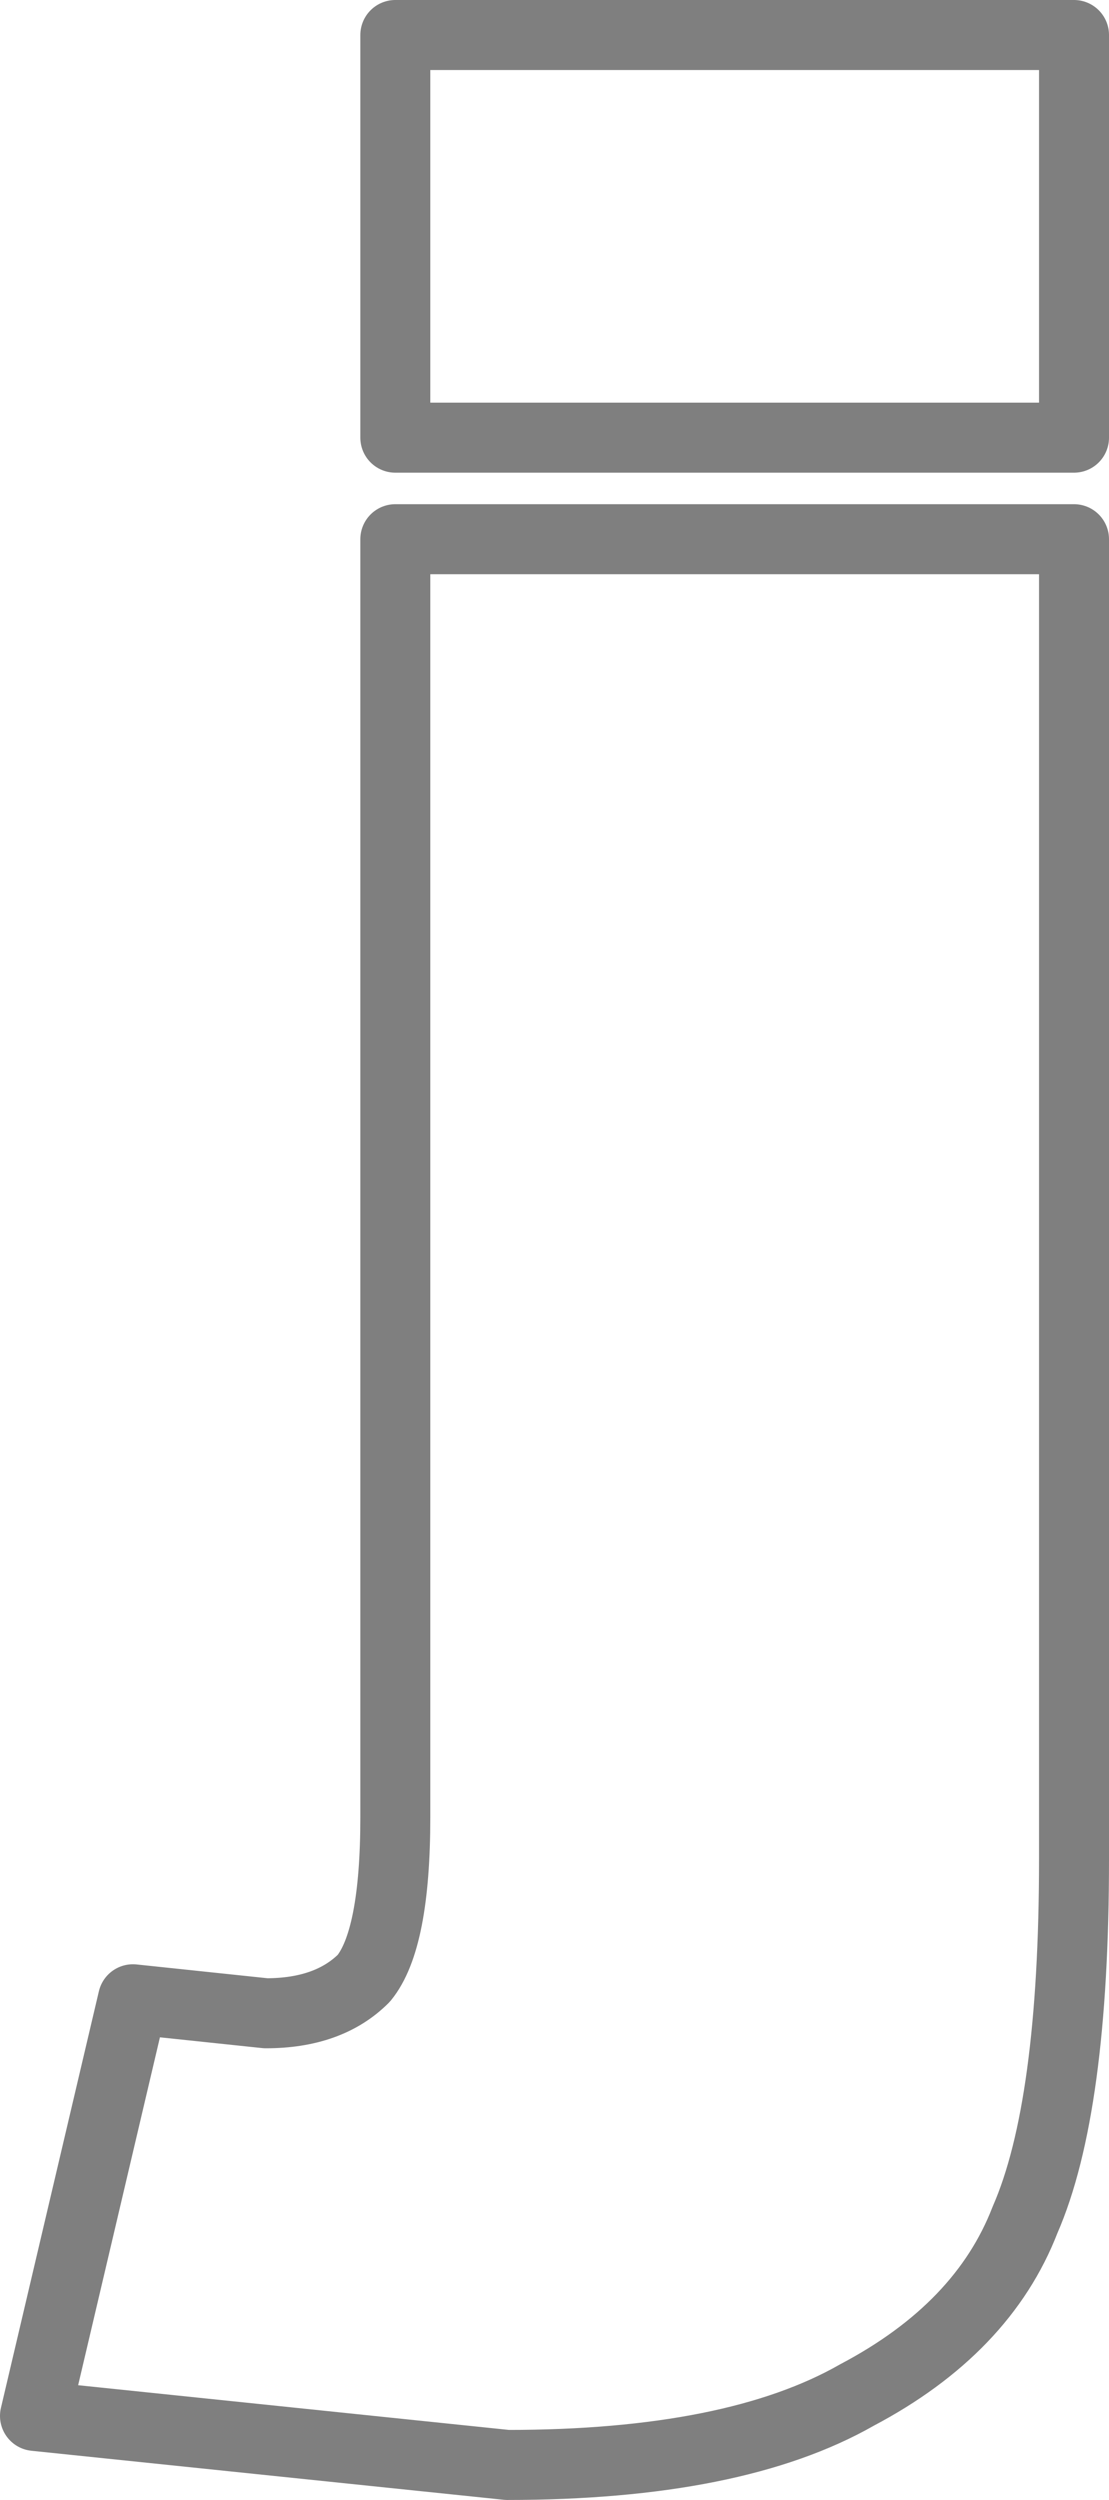 <?xml version="1.0" encoding="UTF-8" standalone="no"?>
<svg xmlns:xlink="http://www.w3.org/1999/xlink" height="35.7px" width="15.85px" xmlns="http://www.w3.org/2000/svg">
  <g transform="matrix(1.0, 0.0, 0.0, 1.0, -389.6, -238.25)">
    <path d="M404.95 244.5 L395.25 244.5 395.25 238.75 404.95 238.75 404.95 244.5 M404.25 269.95 Q403.65 271.5 401.85 272.45 400.1 273.45 396.85 273.45 L390.1 272.75 391.5 266.8 393.4 267.0 Q394.3 267.0 394.8 266.5 395.25 265.95 395.25 264.2 L395.25 245.95 404.95 245.95 404.95 264.8 Q404.95 268.35 404.25 269.95" fill="none" stroke="#000000" stroke-linecap="round" stroke-linejoin="round" stroke-opacity="0.502" stroke-width="1.0"/>
  </g>
</svg>
